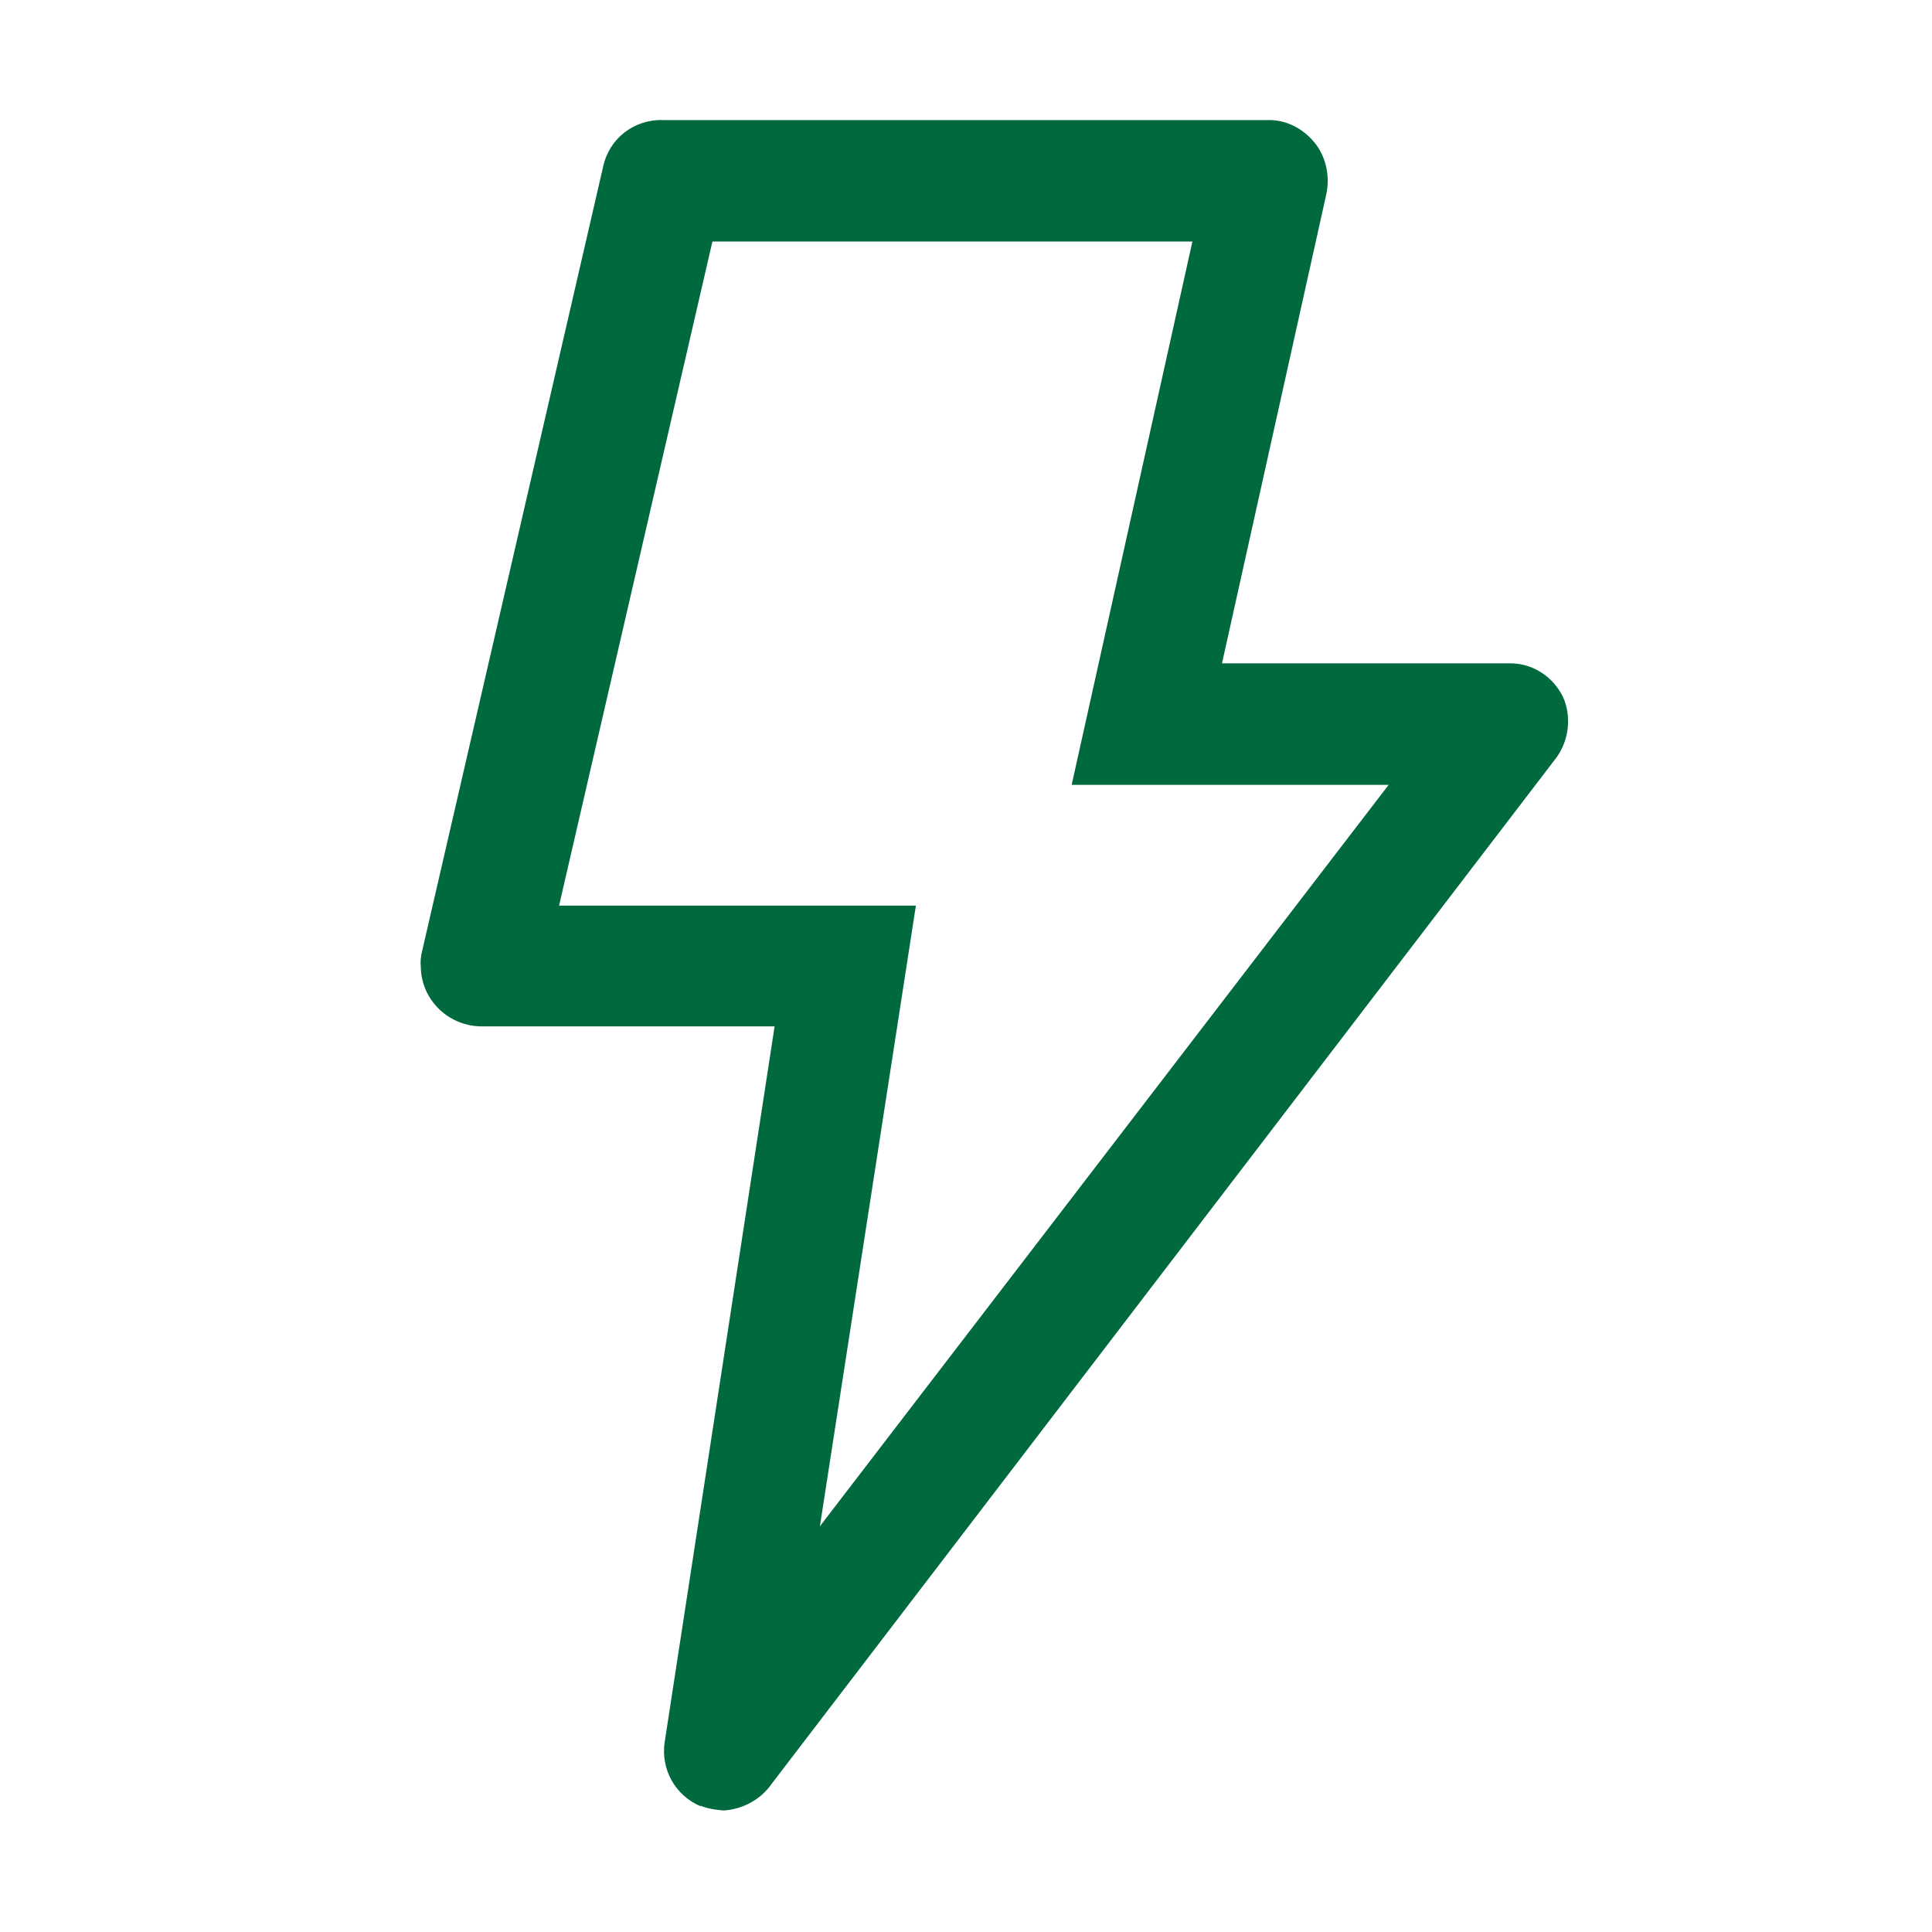 <svg width="32" height="32" viewBox="0 0 32 32" fill="none" xmlns="http://www.w3.org/2000/svg">
<g clip-path="url(#clip0_709_1678)">
<path d="M11.61 29.92C11.18 29.74 10.94 29.3 11.01 28.85L12.83 17H8C7.44 17.01 6.98 16.57 6.97 16.02C6.96 15.93 6.97 15.84 6.99 15.76L9.99 2.76C10.09 2.29 10.51 1.969 10.99 1.989H20.99C21.29 1.979 21.57 2.118 21.77 2.358C21.96 2.588 22.03 2.907 21.97 3.207L20.24 10.987H24.99C25.37 10.977 25.72 11.197 25.89 11.547C26.03 11.867 25.99 12.257 25.78 12.547L12.78 29.547C12.6 29.807 12.3 29.967 11.99 29.987C11.85 29.977 11.72 29.957 11.6 29.907L11.61 29.92ZM17.75 13L19.75 4H11.8L9.26 15H15.17L13.58 25.28L23 13H17.75Z" fill="#00693e"/>
</g>
<defs>
<clipPath id="clip0_709_1678">
<rect width="32" height="32" fill="white"/>
</clipPath>
</defs>
</svg>

